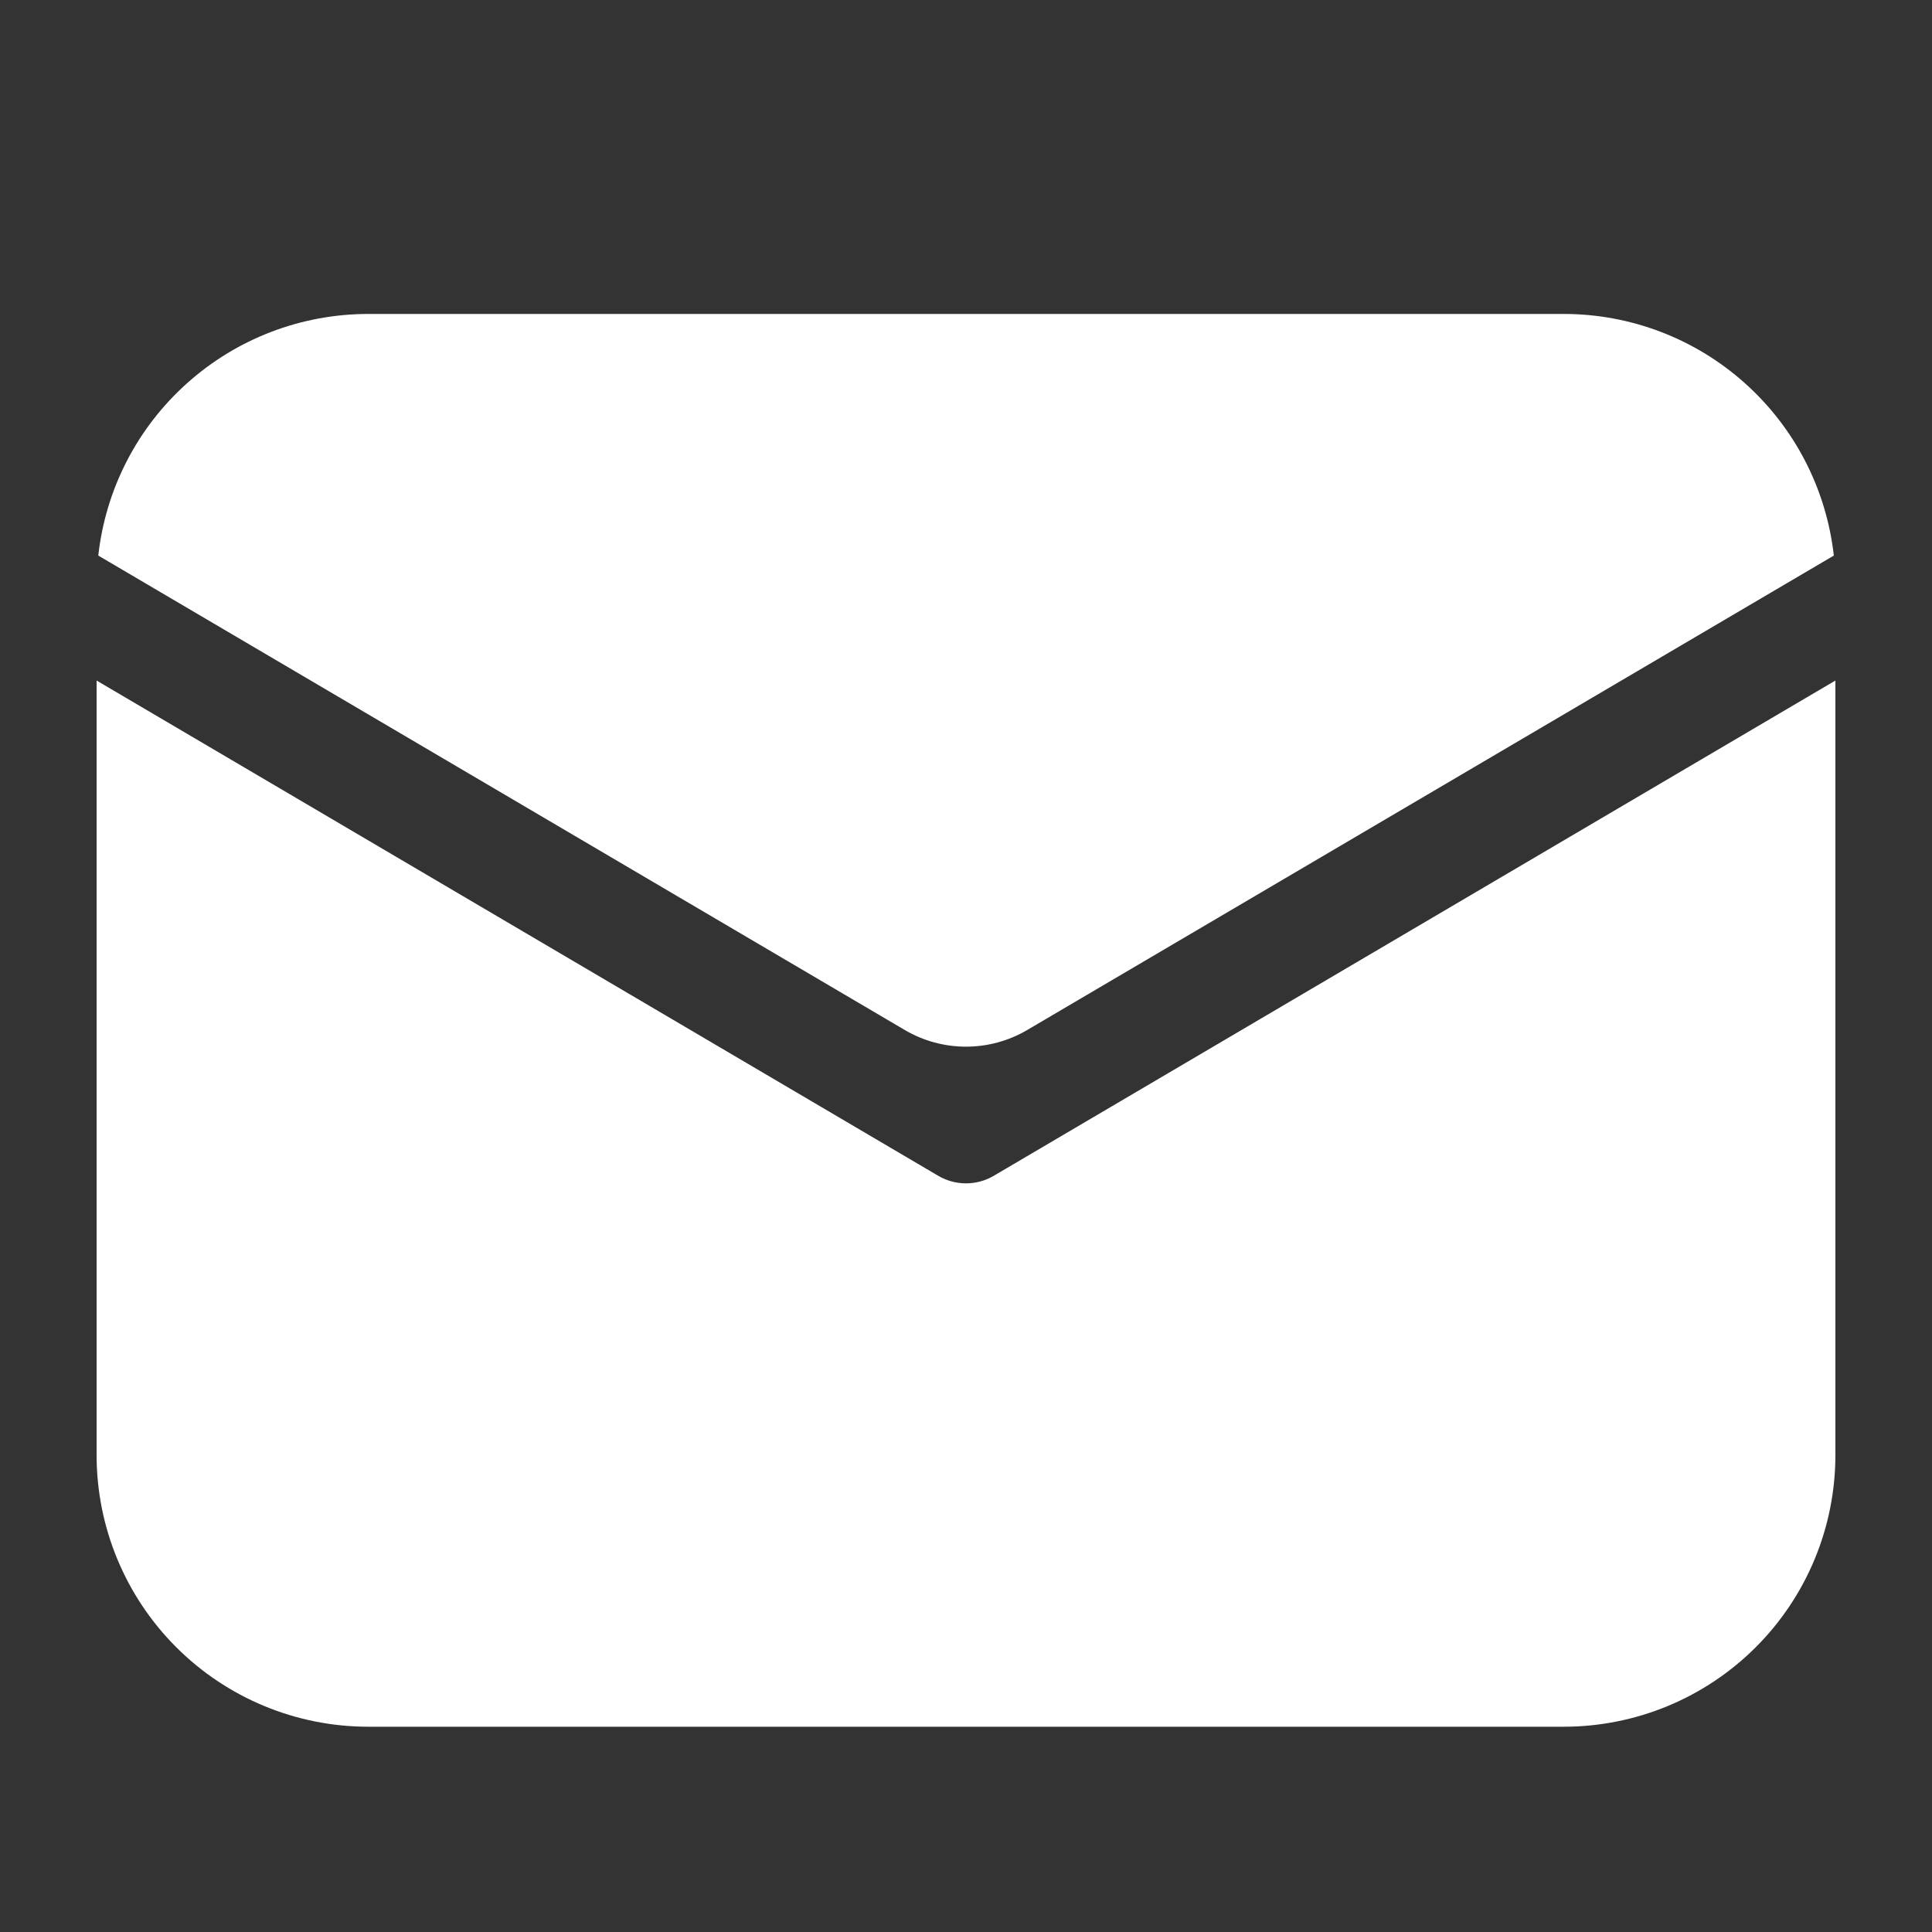 <svg width="16" height="16" viewBox="0 0 16 16" fill="none" xmlns="http://www.w3.org/2000/svg">
<rect x="0" y="0" width="16" height="16" fill="#333333" stroke="none"/>
<g clip-path="url(#clip0_11_620)">
<path d="M15.2 5.636V12.05C15.2 12.647 14.963 13.219 14.541 13.641C14.119 14.063 13.547 14.3 12.95 14.3H3.05C2.453 14.3 1.881 14.063 1.459 13.641C1.037 13.219 0.8 12.647 0.8 12.05V5.636L7.771 9.738C7.841 9.779 7.92 9.8 8 9.8C8.08 9.8 8.159 9.779 8.229 9.738L15.2 5.636ZM12.95 2.6C13.504 2.6 14.038 2.804 14.45 3.173C14.863 3.542 15.125 4.05 15.187 4.601L8.507 8.53C8.194 8.714 7.806 8.714 7.493 8.53L0.814 4.601C0.875 4.05 1.137 3.542 1.55 3.173C1.962 2.804 2.496 2.6 3.05 2.6H12.95Z" fill="white"/>
</g>
<defs>
<clipPath id="clip0_11_620">
<rect width="16" height="16" fill="white"/>
</clipPath>
</defs>
</svg>
